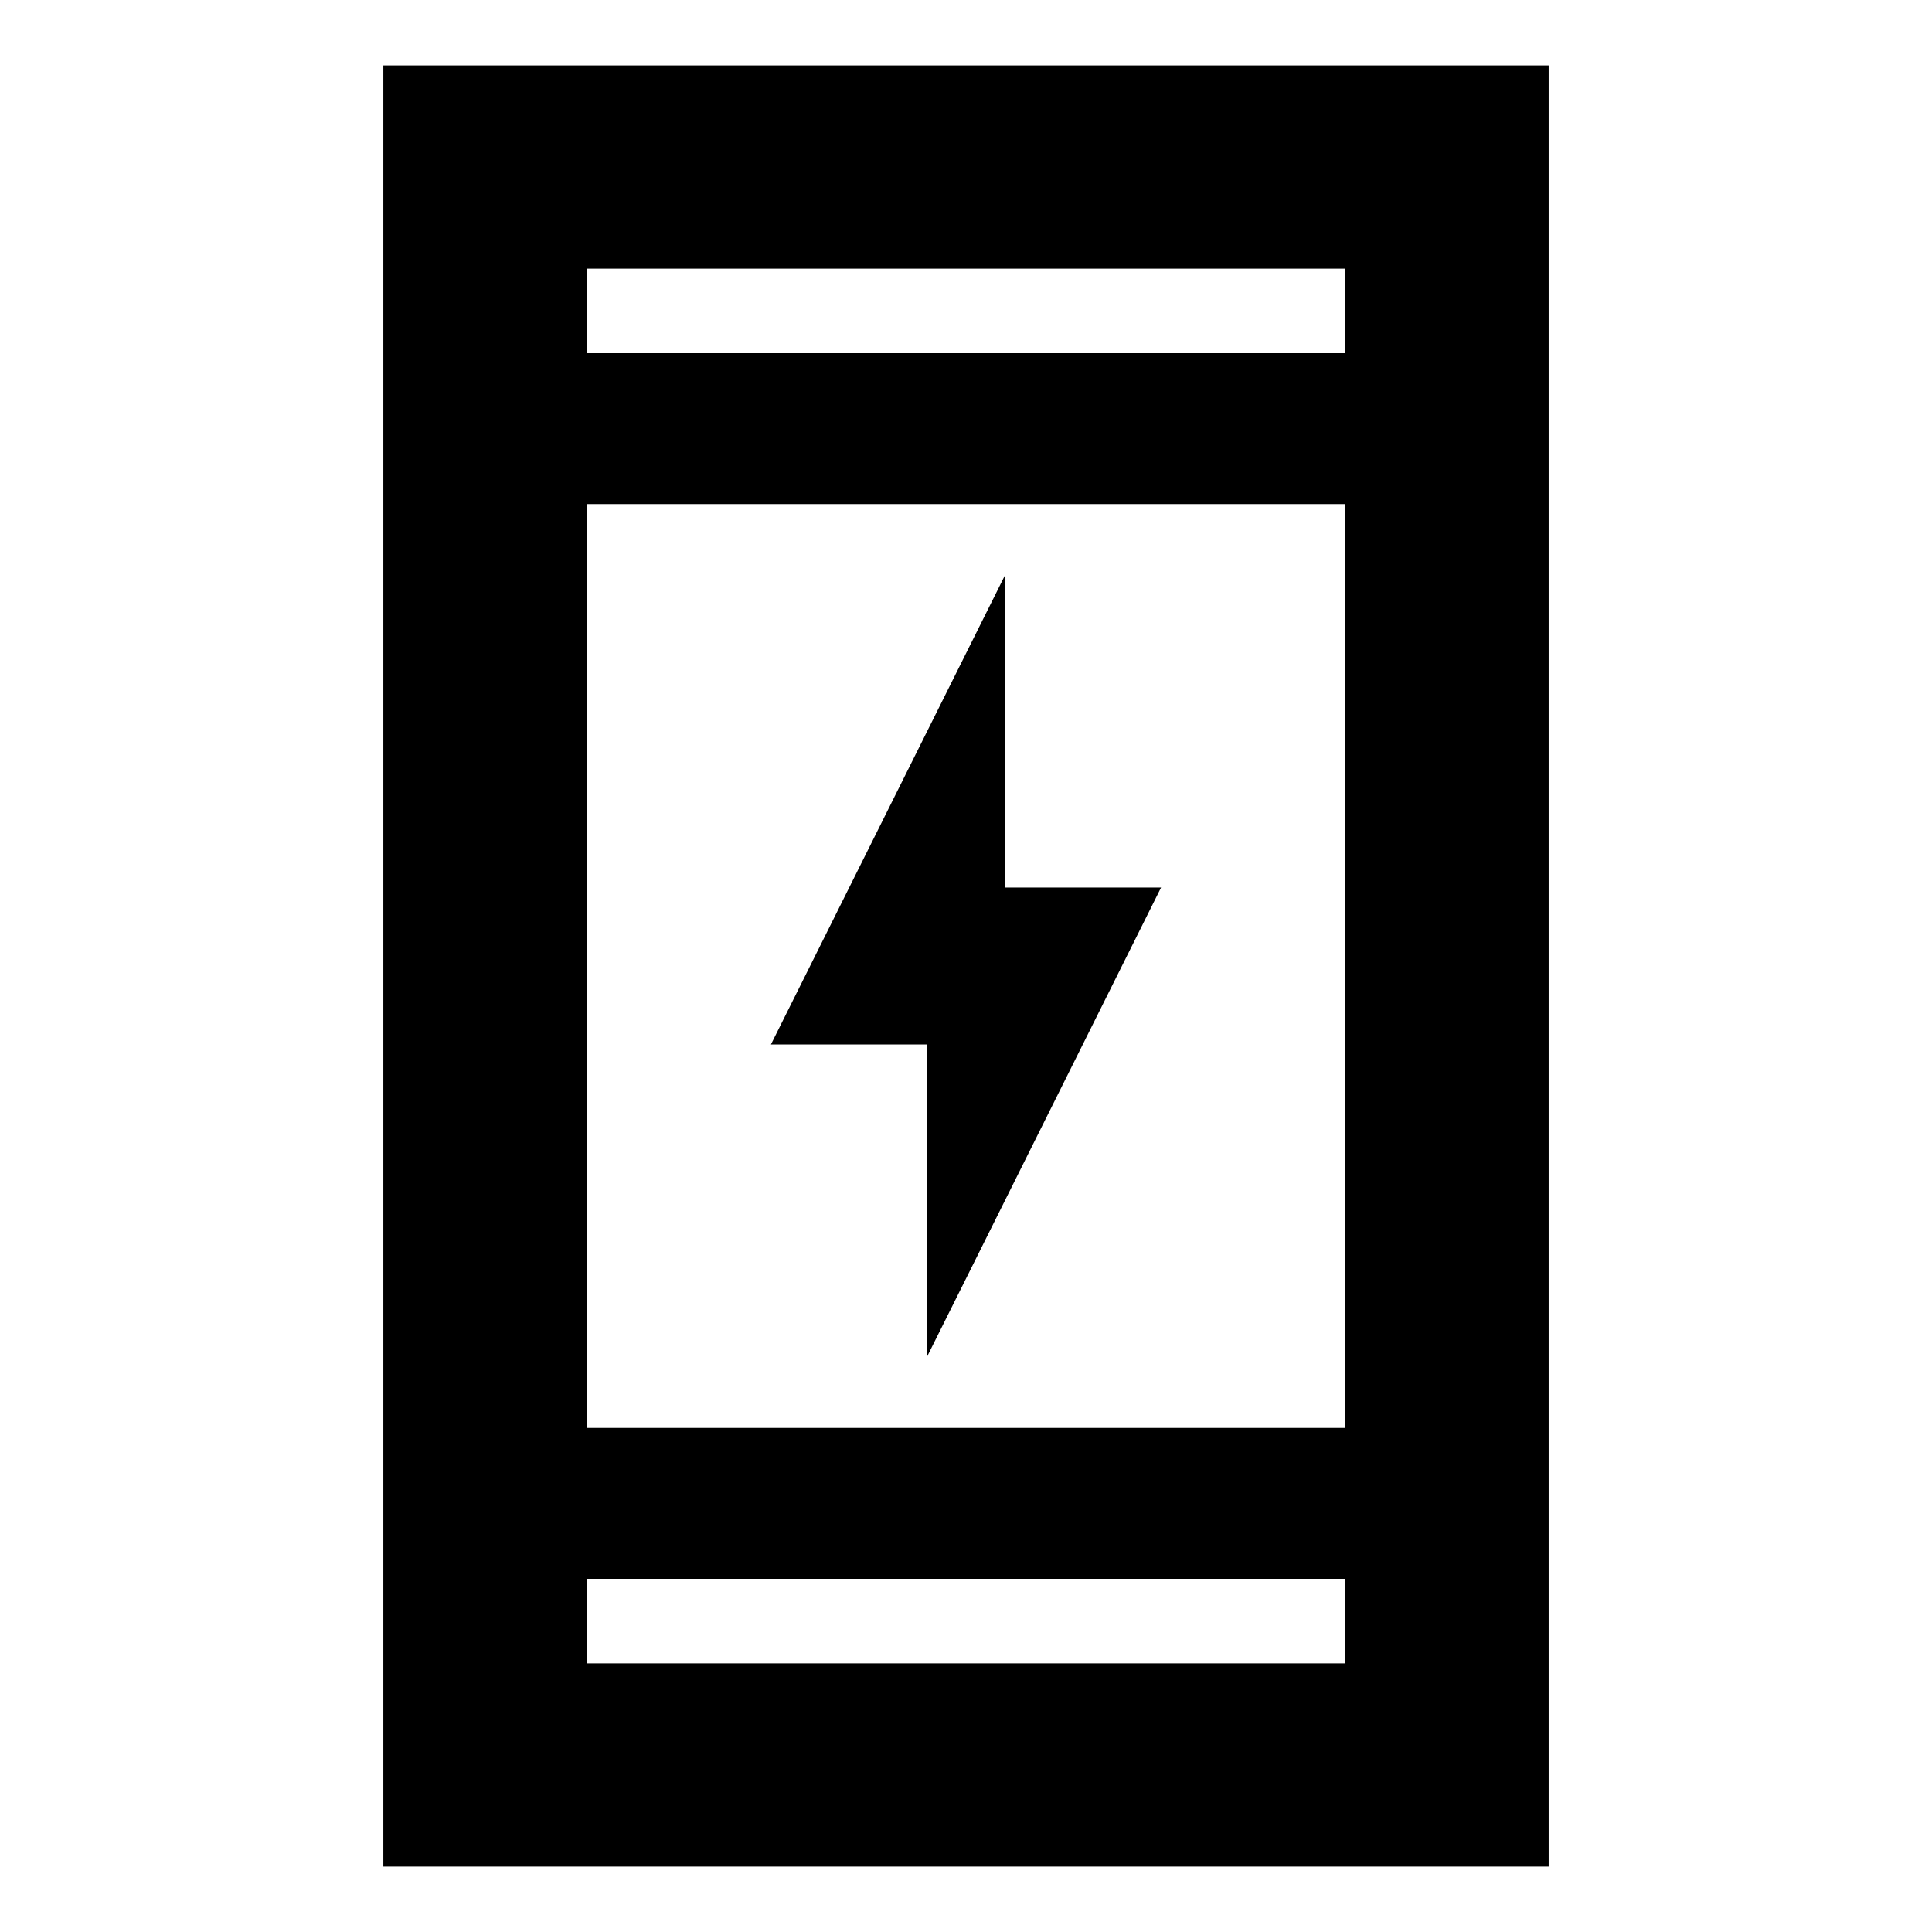 <svg xmlns="http://www.w3.org/2000/svg" height="24" viewBox="0 -960 960 960" width="24"><path d="M460.5-285.57V-441h-77.43L499.5-674.43V-519h77.43L460.5-285.57ZM190.48-32.48v-895.04h579.04v895.04H190.48Zm101-143v42h377.04v-42H291.48Zm0-75h377.04v-459.04H291.48v459.04Zm0-534.04h377.04v-42H291.48v42Zm0 0v-42 42Zm0 609.04v42-42Z"/></svg>